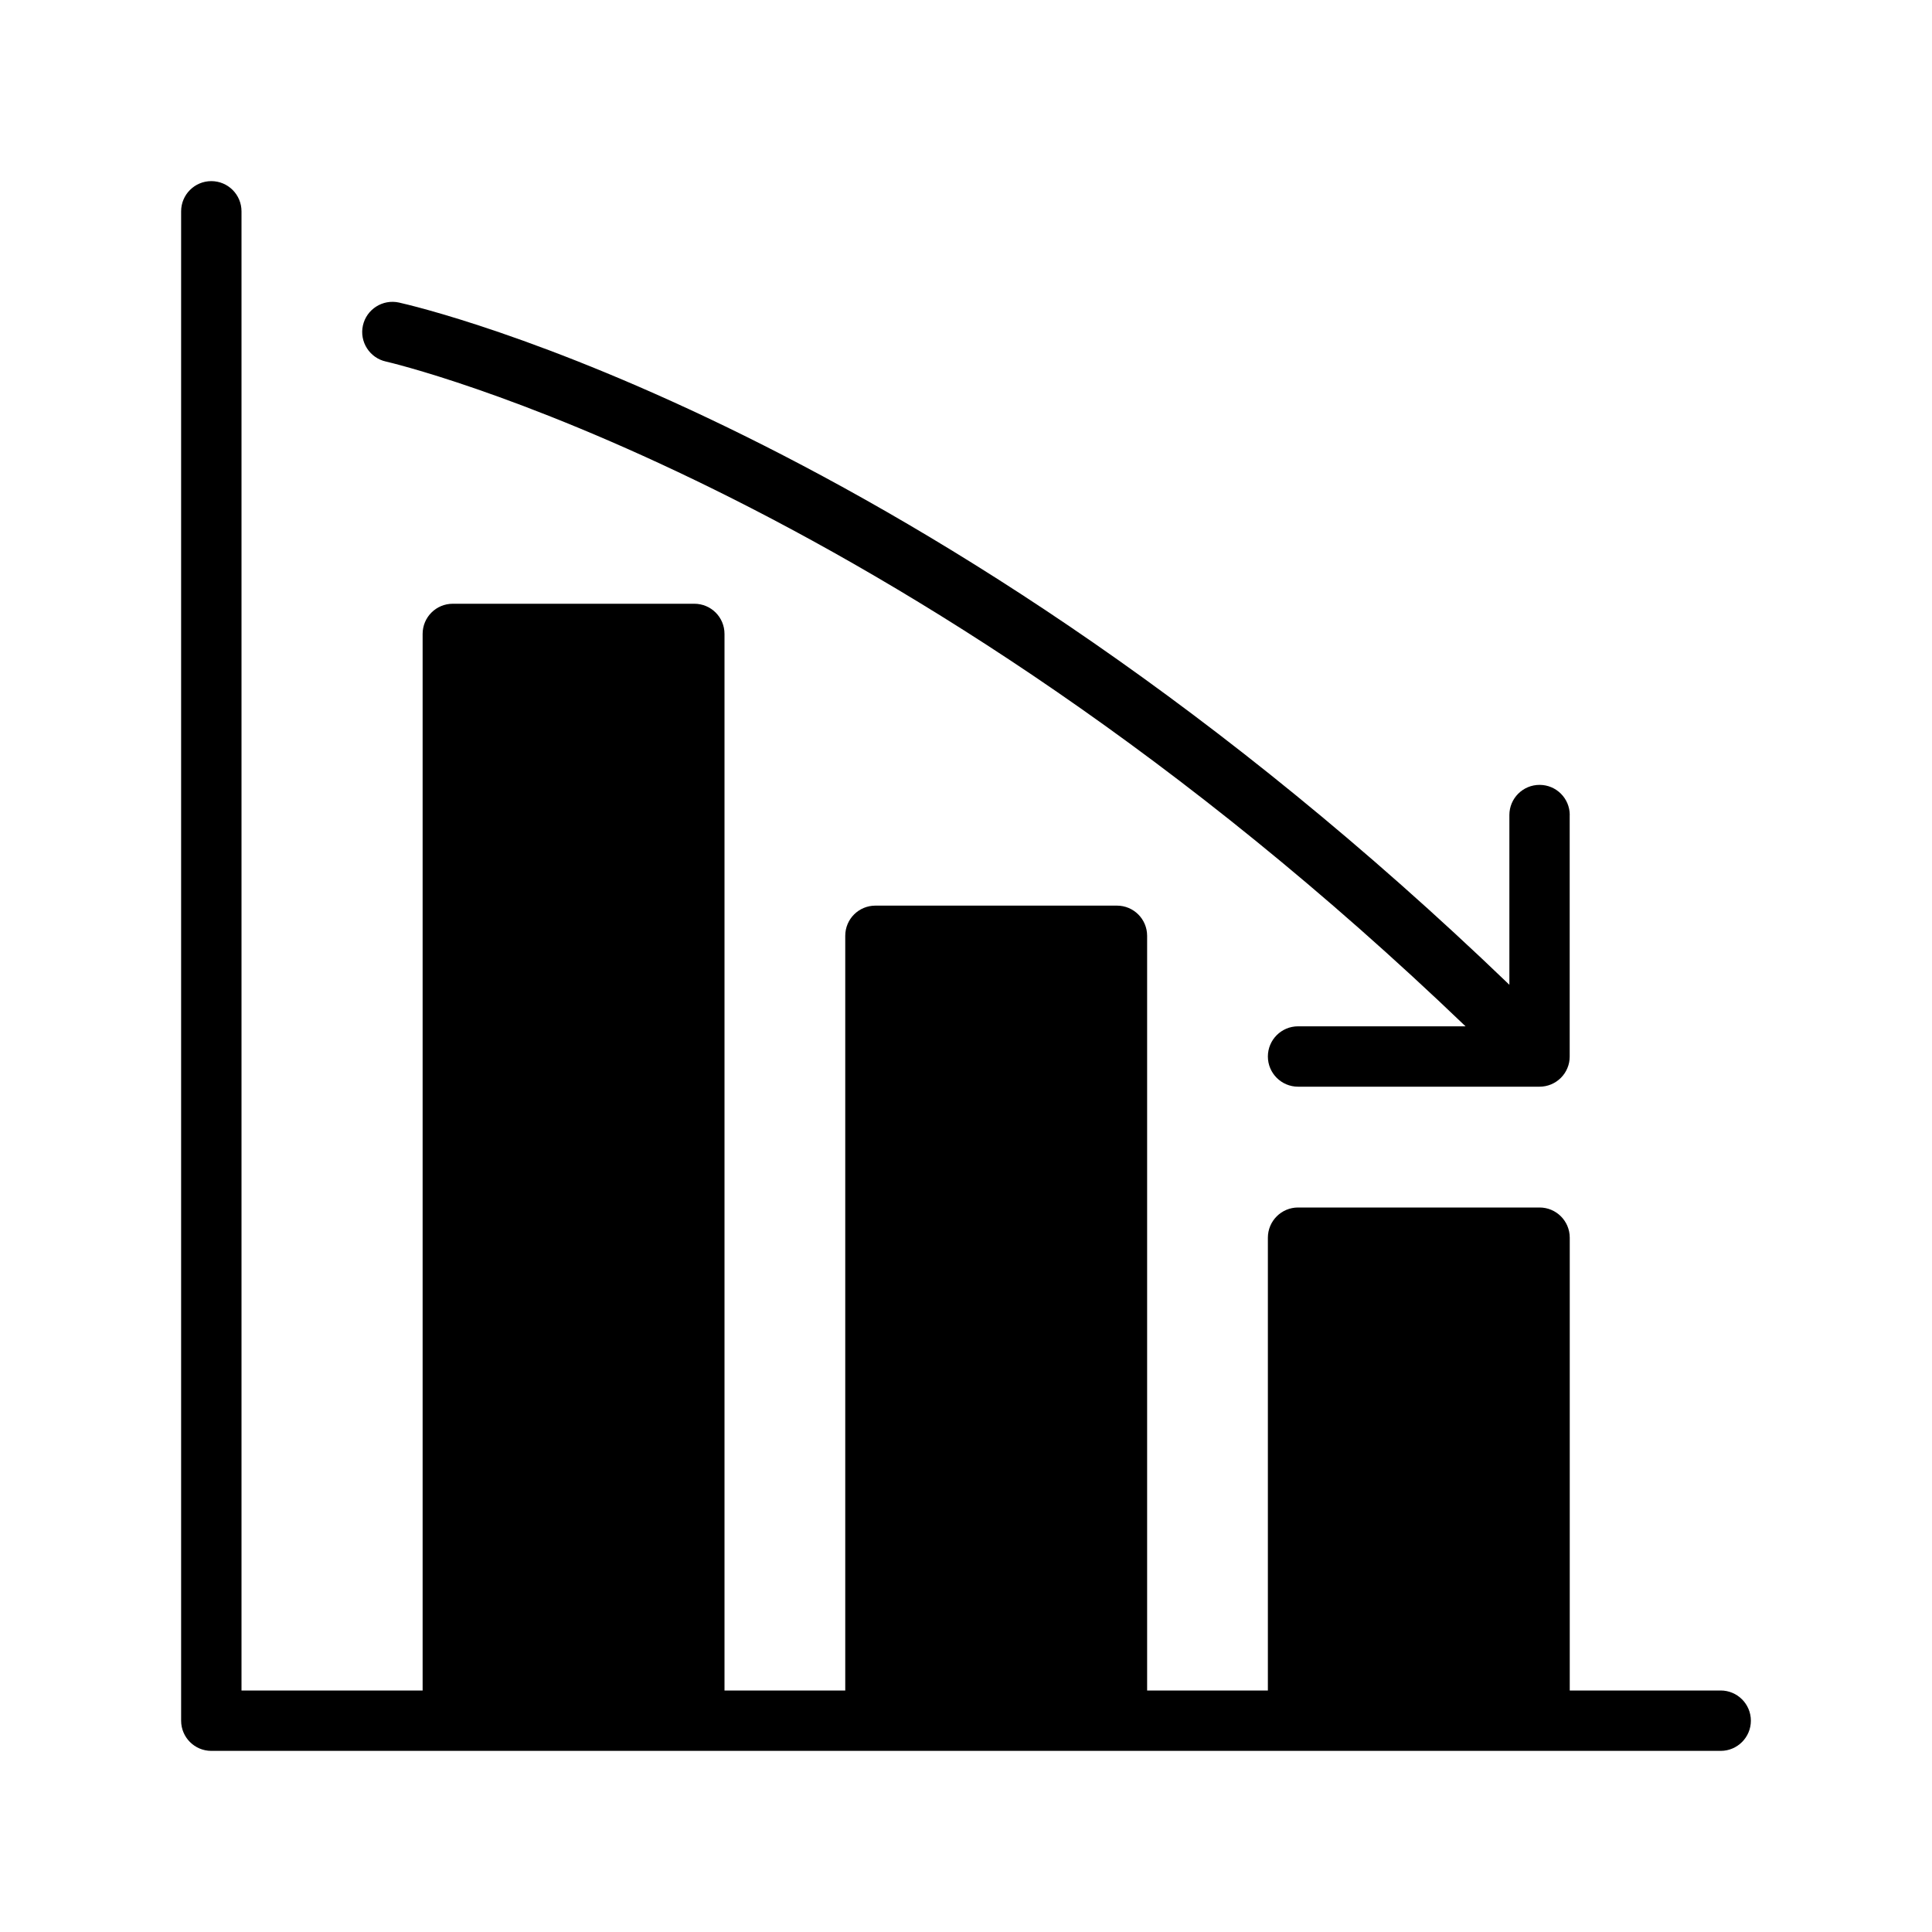 <?xml version="1.0" encoding="utf-8"?>
<!-- Generated by IcoMoon.io -->
<!DOCTYPE svg PUBLIC "-//W3C//DTD SVG 1.1//EN" "http://www.w3.org/Graphics/SVG/1.1/DTD/svg11.dtd">
<svg version="1.1" xmlns="http://www.w3.org/2000/svg" width="32" height="32" viewBox="0 0 32 32">
<title>pre-col-graph-decrease</title>
<path d="M28.5 28h-2.5v-7.5c0-0.276-0.224-0.5-0.5-0.5h-4c-0.276 0-0.5 0.224-0.5 0.5v7.5h-2v-12.5c0-0.277-0.224-0.5-0.5-0.5h-4c-0.277 0-0.5 0.223-0.5 0.5v12.5h-2v-17.5c0-0.277-0.223-0.5-0.5-0.5h-4c-0.277 0-0.5 0.223-0.5 0.5v17.5h-3v-24.5c0-0.276-0.224-0.5-0.5-0.5s-0.5 0.224-0.5 0.5v25c0 0.276 0.224 0.5 0.5 0.5h25c0.276 0 0.5-0.224 0.5-0.5s-0.224-0.5-0.5-0.5z"></path>
<path d="M26 13.5c0-0.277-0.224-0.5-0.5-0.5s-0.5 0.223-0.5 0.5v2.811c-9.635-9.268-18.029-11.219-18.392-11.3-0.27-0.059-0.537 0.111-0.597 0.38s0.111 0.537 0.38 0.597c0.086 0.019 8.45 1.961 17.883 11.011h-2.774c-0.276 0-0.5 0.224-0.5 0.5s0.224 0.5 0.5 0.5h4c0.066 0 0.13-0.013 0.191-0.038 0.122-0.051 0.22-0.148 0.27-0.27 0.026-0.061 0.038-0.126 0.038-0.191v-4z"></path>
</svg>
